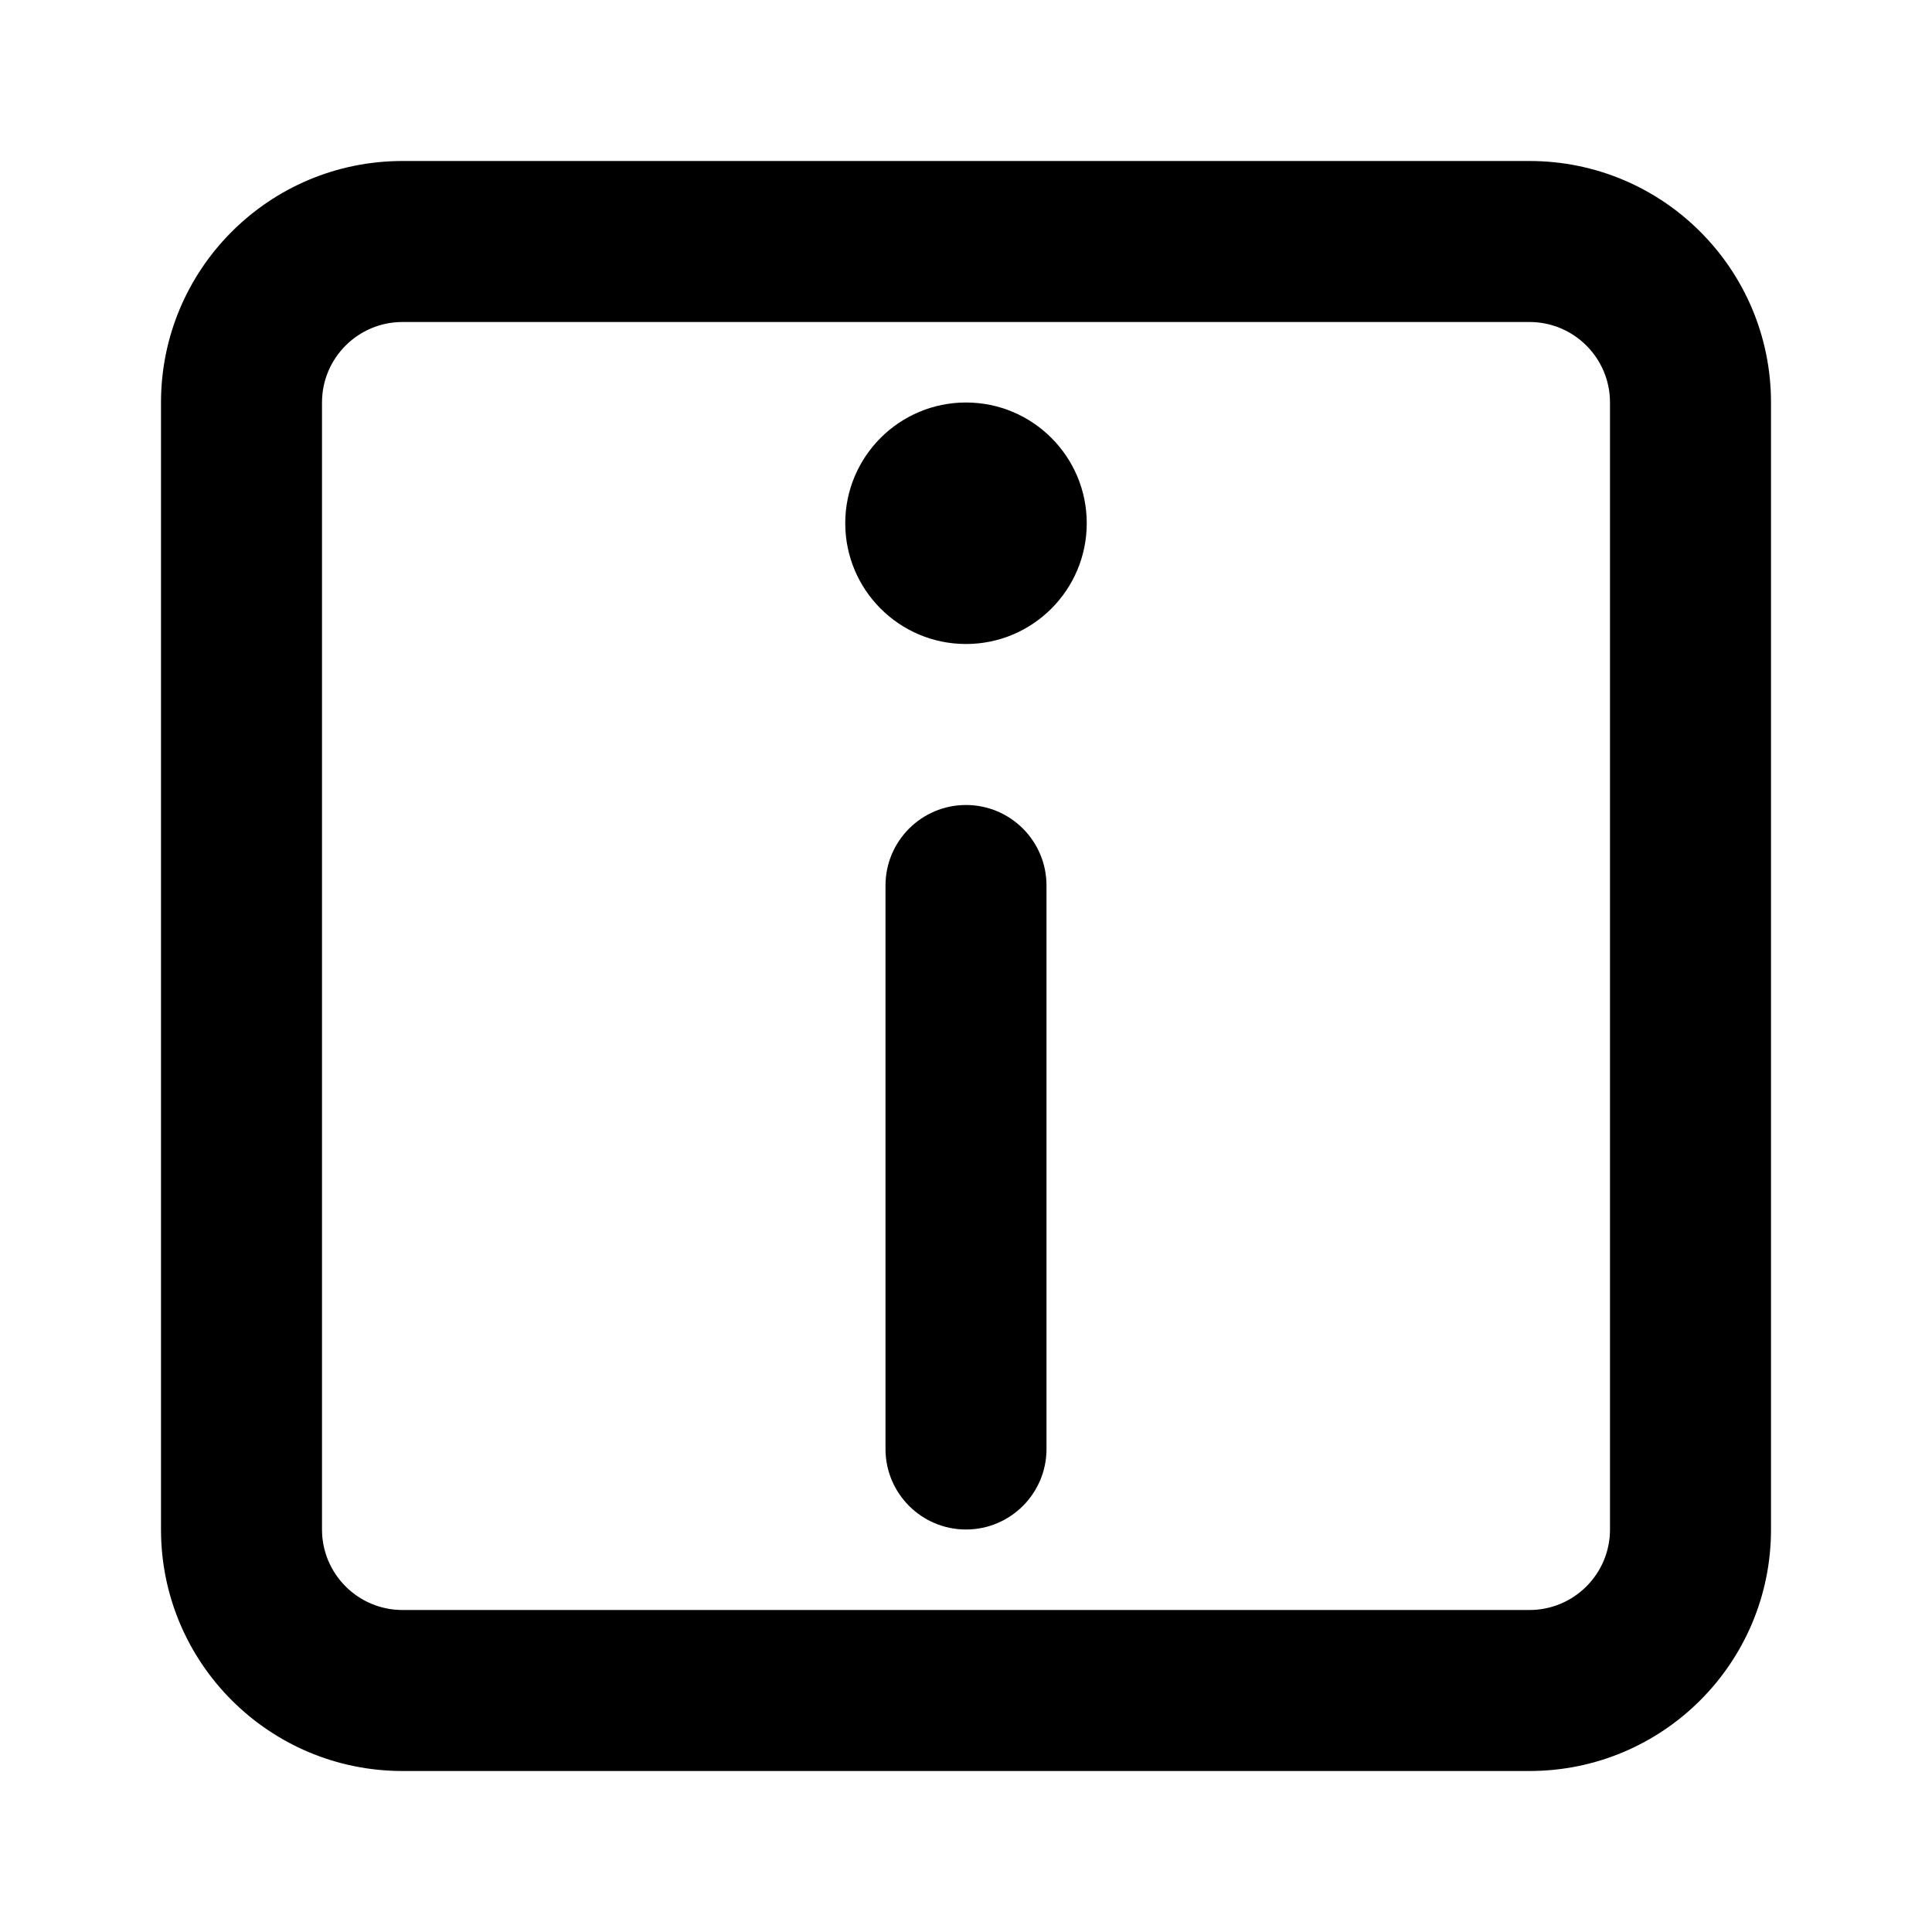 <svg xmlns="http://www.w3.org/2000/svg" width="24" height="24" viewBox="0 0 24 24">
  <path d="M19,2 C20.657,2 22,3.343 22,5 L22,5 L22,19 C22,20.657 20.657,22 19,22 L19,22 L5,22 C3.343,22 2,20.657 2,19 L2,19 L2,5 C2,3.343 3.343,2 5,2 L5,2 Z M19,4 L5,4 C4.448,4 4,4.448 4,5 L4,5 L4,19 C4,19.552 4.448,20 5,20 L5,20 L19,20 C19.552,20 20,19.552 20,19 L20,19 L20,5 C20,4.448 19.552,4 19,4 L19,4 Z M12,16 C12.828,16 13.5,16.672 13.5,17.5 C13.5,18.328 12.828,19 12,19 C11.172,19 10.5,18.328 10.5,17.5 C10.5,16.672 11.172,16 12,16 Z M12,5 C12.552,5 13,5.448 13,6 L13,13 C13,13.552 12.552,14 12,14 C11.448,14 11,13.552 11,13 L11,6 C11,5.448 11.448,5 12,5 Z" transform="matrix(1 0 0 -1 0 24)"/>
</svg>
